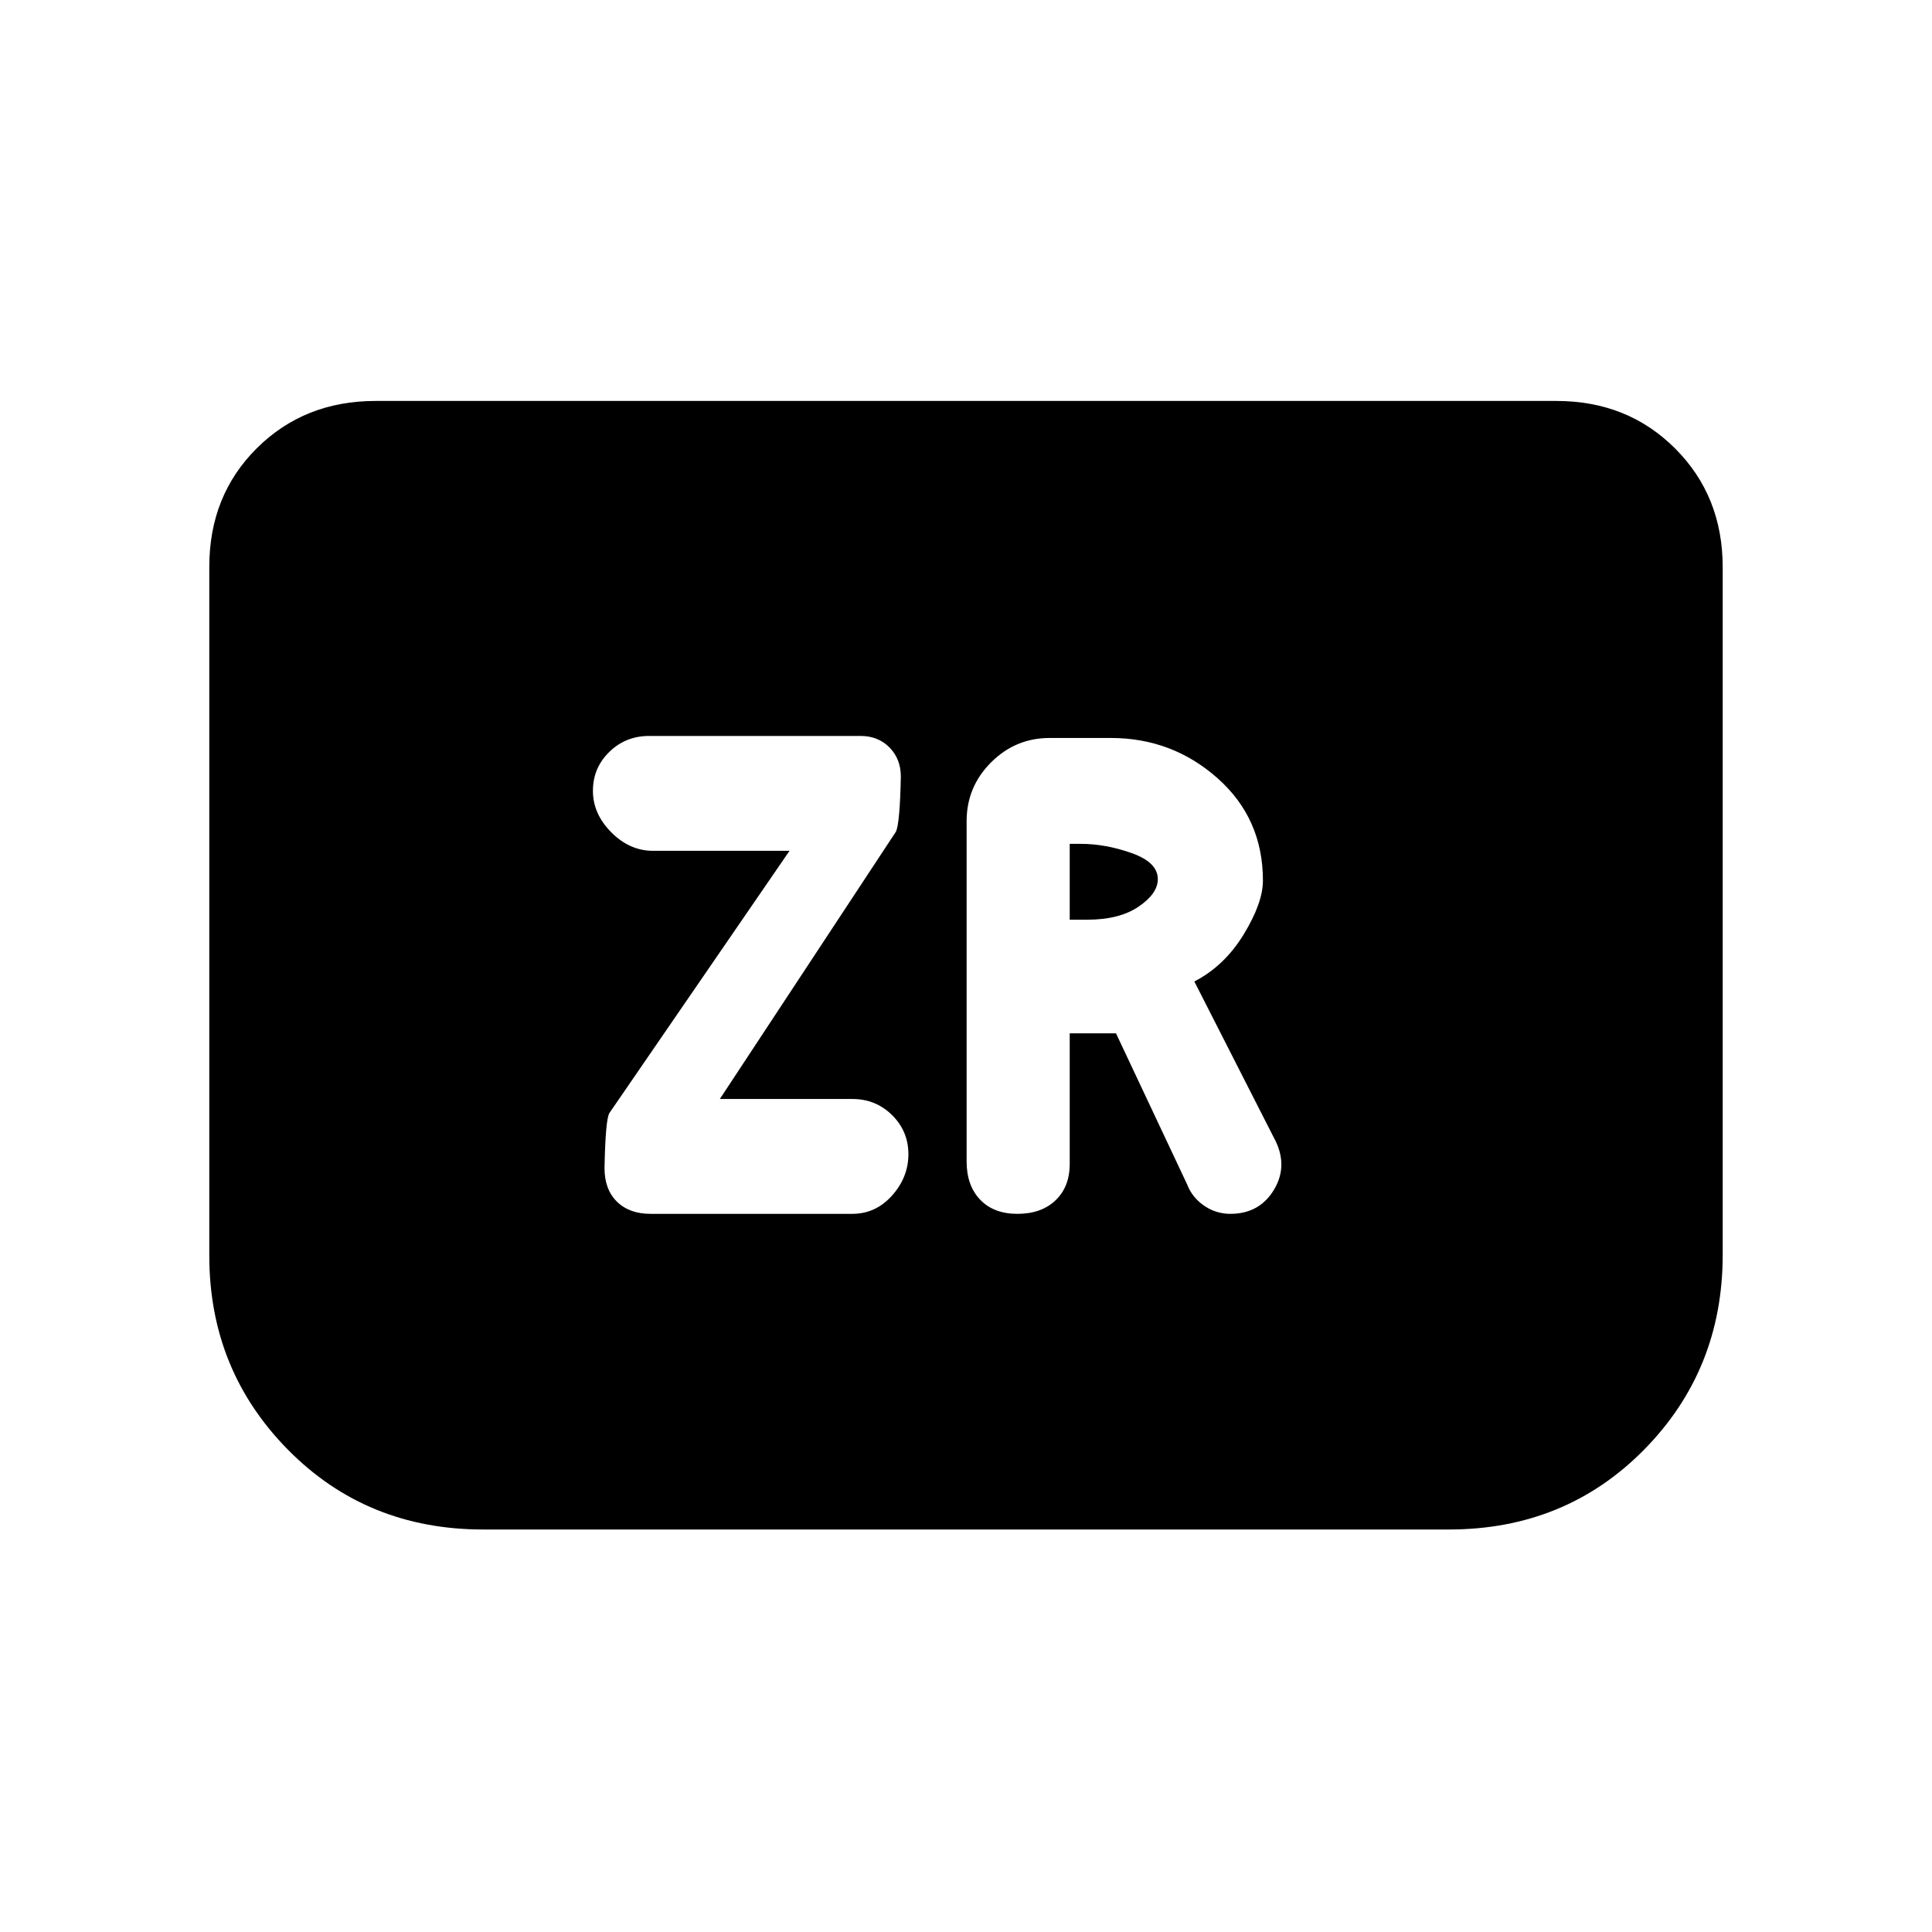 <svg xmlns="http://www.w3.org/2000/svg" height="20" viewBox="0 -960 960 960" width="20"><path d="M323.23-356.85h100.25q11.68 0 19.79-9.1 8.11-9.11 8.11-20.52 0-11.4-8.1-19.43-8.1-8.02-19.76-8.02h-65.83l87.46-132.77q2-4 2.47-27.43 0-8.75-5.64-14.47-5.64-5.72-14.34-5.72H322.53q-11.65 0-19.78 7.94t-8.13 19.35q0 11.4 9.13 20.6 9.13 9.19 20.75 9.19h67.81L302.85-407q-2 3-2.47 27.42 0 10.58 6.16 16.66 6.15 6.07 16.69 6.07Zm208.31-89.69h23l35.31 75q2.46 6.46 8.38 10.58 5.93 4.11 13.12 4.11 14.62 0 21.83-12.23 7.2-12.23-.31-25.82l-39.41-77.41q14.92-7.69 24.5-23.36 9.58-15.67 9.58-26.79 0-30.83-22.54-50.84-22.54-20.01-53.08-20.01h-30.3q-17.04 0-29.17 12.14-12.14 12.14-12.14 29.17v169.15q0 11.93 6.73 18.97 6.73 7.03 18.5 7.03 11.92 0 18.96-6.73 7.04-6.73 7.04-18.06v-64.9Zm0-56.46v-37.69h5.54q12.3 0 25.27 4.6 12.96 4.59 12.96 12.95 0 7.14-9.54 13.64-9.54 6.5-25.62 6.5h-8.61ZM856-678.15v341.61q0 57.26-39.09 96.9Q777.82-200 719.92-200H240.08q-57.9 0-96.99-39.64Q104-279.28 104-336.06v-342.33q0-35.42 23.63-58.9 23.63-23.48 58.99-23.48h586.76q35.36 0 58.99 23.63Q856-713.51 856-678.15Z"/></svg>